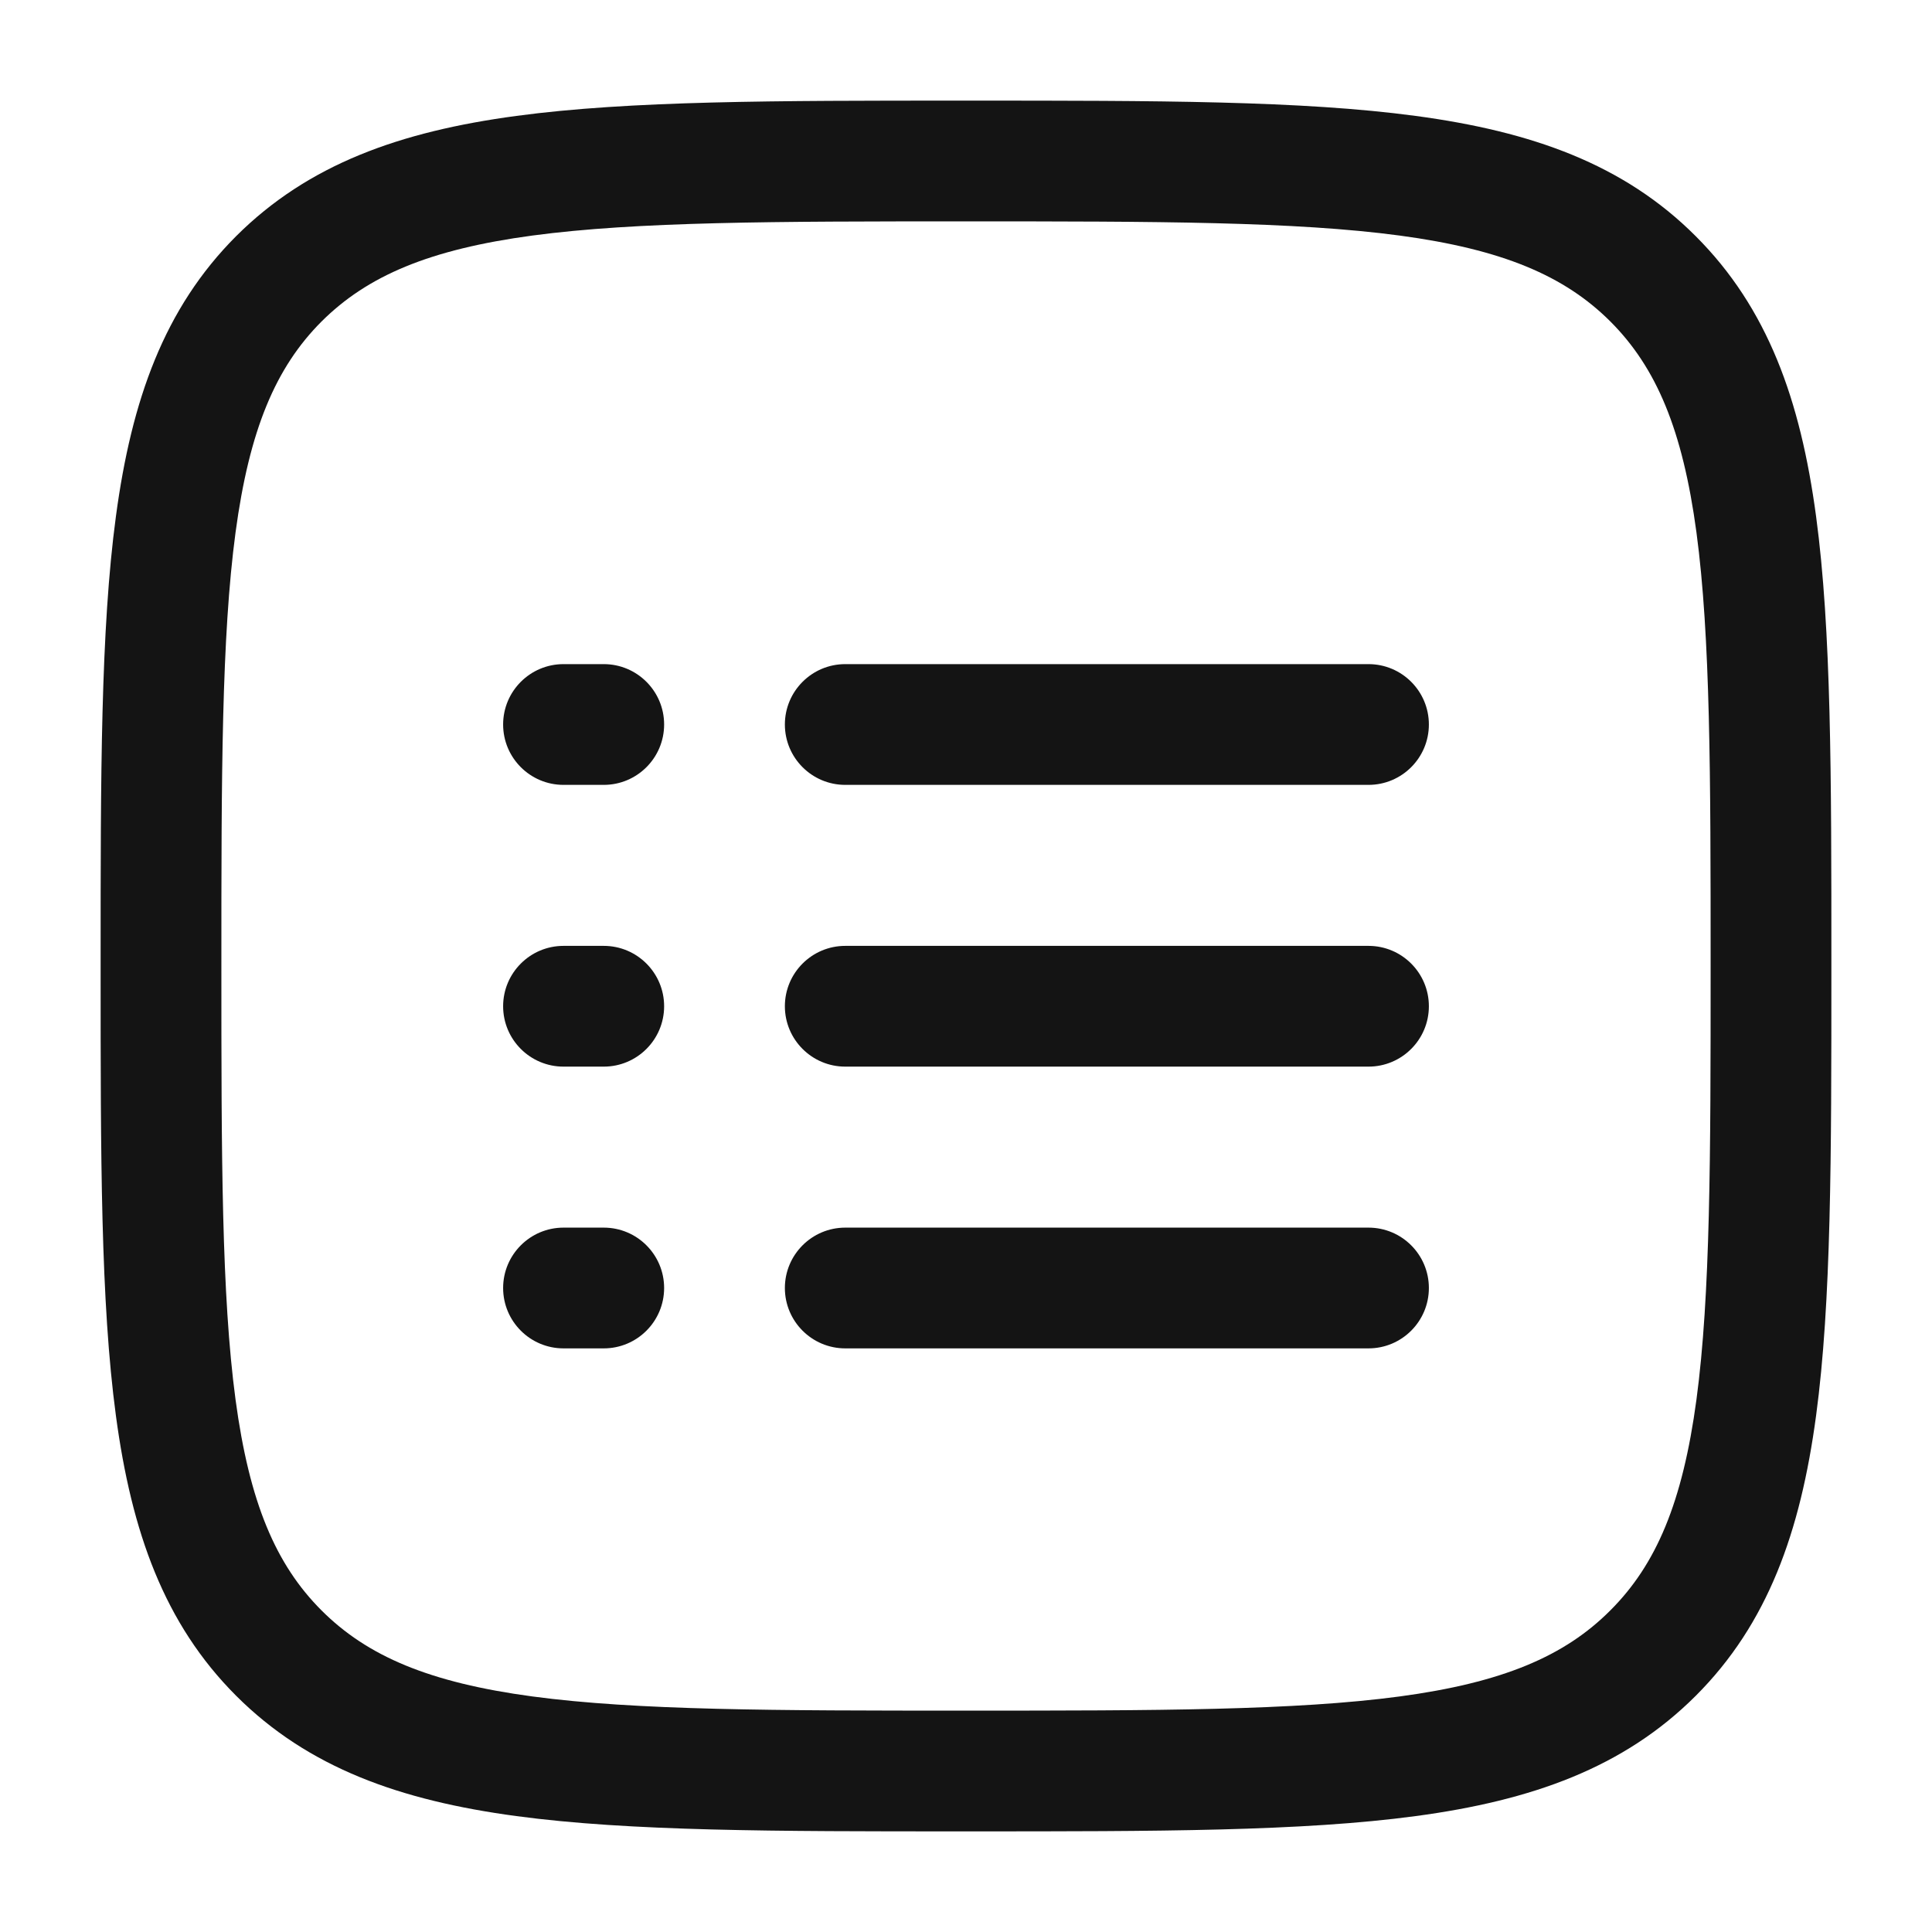 <svg width="24" height="24" viewBox="0 0 24 24" fill="none" xmlns="http://www.w3.org/2000/svg">
<path fill-rule="evenodd" clip-rule="evenodd" d="M6.614 2.926C5.336 3.098 4.565 3.425 3.994 3.994C3.425 4.564 3.098 5.335 2.926 6.614C2.752 7.914 2.75 9.622 2.75 12C2.75 14.378 2.752 16.087 2.926 17.387C3.098 18.665 3.425 19.436 3.994 20.005C4.564 20.575 5.335 20.902 6.614 21.074C7.914 21.248 9.622 21.25 12 21.25C14.378 21.25 16.087 21.248 17.387 21.074C18.665 20.902 19.436 20.575 20.004 20.005C20.574 19.436 20.902 18.665 21.074 17.386C21.248 16.086 21.25 14.378 21.25 12C21.25 9.622 21.248 7.914 21.074 6.614C20.902 5.336 20.575 4.565 20.005 3.994C19.435 3.425 18.665 3.098 17.386 2.926C16.086 2.752 14.378 2.75 12 2.75C9.622 2.75 7.914 2.752 6.614 2.926ZM11.943 1.25H12.057C14.366 1.25 16.175 1.25 17.586 1.44C19.031 1.634 20.171 2.039 21.065 2.934C21.96 3.829 22.366 4.969 22.56 6.414C22.75 7.825 22.75 9.634 22.75 11.943V12.057C22.75 14.366 22.75 16.175 22.56 17.586C22.366 19.031 21.96 20.171 21.066 21.065C20.171 21.96 19.031 22.366 17.587 22.56C16.175 22.75 14.366 22.75 12.057 22.75H11.943C9.634 22.75 7.825 22.75 6.414 22.56C4.969 22.366 3.829 21.96 2.934 21.066C2.039 20.171 1.634 19.031 1.44 17.587C1.25 16.175 1.25 14.366 1.25 12.057V11.943C1.25 9.634 1.25 7.825 1.44 6.414C1.634 4.969 2.039 3.829 2.933 2.934C3.829 2.04 4.969 1.634 6.414 1.44C7.825 1.25 9.634 1.25 11.943 1.25ZM2.934 21.066C2.934 21.066 2.934 21.066 2.934 21.066Z" fill="#141414"/>
<path fill-rule="evenodd" clip-rule="evenodd" d="M6.25 9C6.25 8.586 6.586 8.25 7 8.25H7.5C7.914 8.25 8.25 8.586 8.25 9C8.25 9.414 7.914 9.75 7.5 9.75H7C6.586 9.75 6.25 9.414 6.25 9ZM9.75 9C9.75 8.586 10.086 8.25 10.5 8.25H17C17.414 8.25 17.75 8.586 17.75 9C17.75 9.414 17.414 9.75 17 9.75H10.5C10.086 9.75 9.75 9.414 9.75 9ZM6.25 12.5C6.25 12.086 6.586 11.75 7 11.75H7.5C7.914 11.75 8.25 12.086 8.25 12.5C8.25 12.914 7.914 13.25 7.5 13.25H7C6.586 13.25 6.25 12.914 6.25 12.5ZM9.75 12.5C9.75 12.086 10.086 11.75 10.5 11.75H17C17.414 11.75 17.75 12.086 17.75 12.5C17.75 12.914 17.414 13.25 17 13.25H10.5C10.086 13.25 9.75 12.914 9.75 12.5ZM6.25 16C6.25 15.586 6.586 15.25 7 15.25H7.5C7.914 15.25 8.25 15.586 8.25 16C8.25 16.414 7.914 16.75 7.5 16.75H7C6.586 16.75 6.25 16.414 6.25 16ZM9.75 16C9.75 15.586 10.086 15.25 10.5 15.25H17C17.414 15.25 17.75 15.586 17.75 16C17.75 16.414 17.414 16.75 17 16.75H10.5C10.086 16.75 9.75 16.414 9.75 16Z" fill="#141414"/>
</svg>
